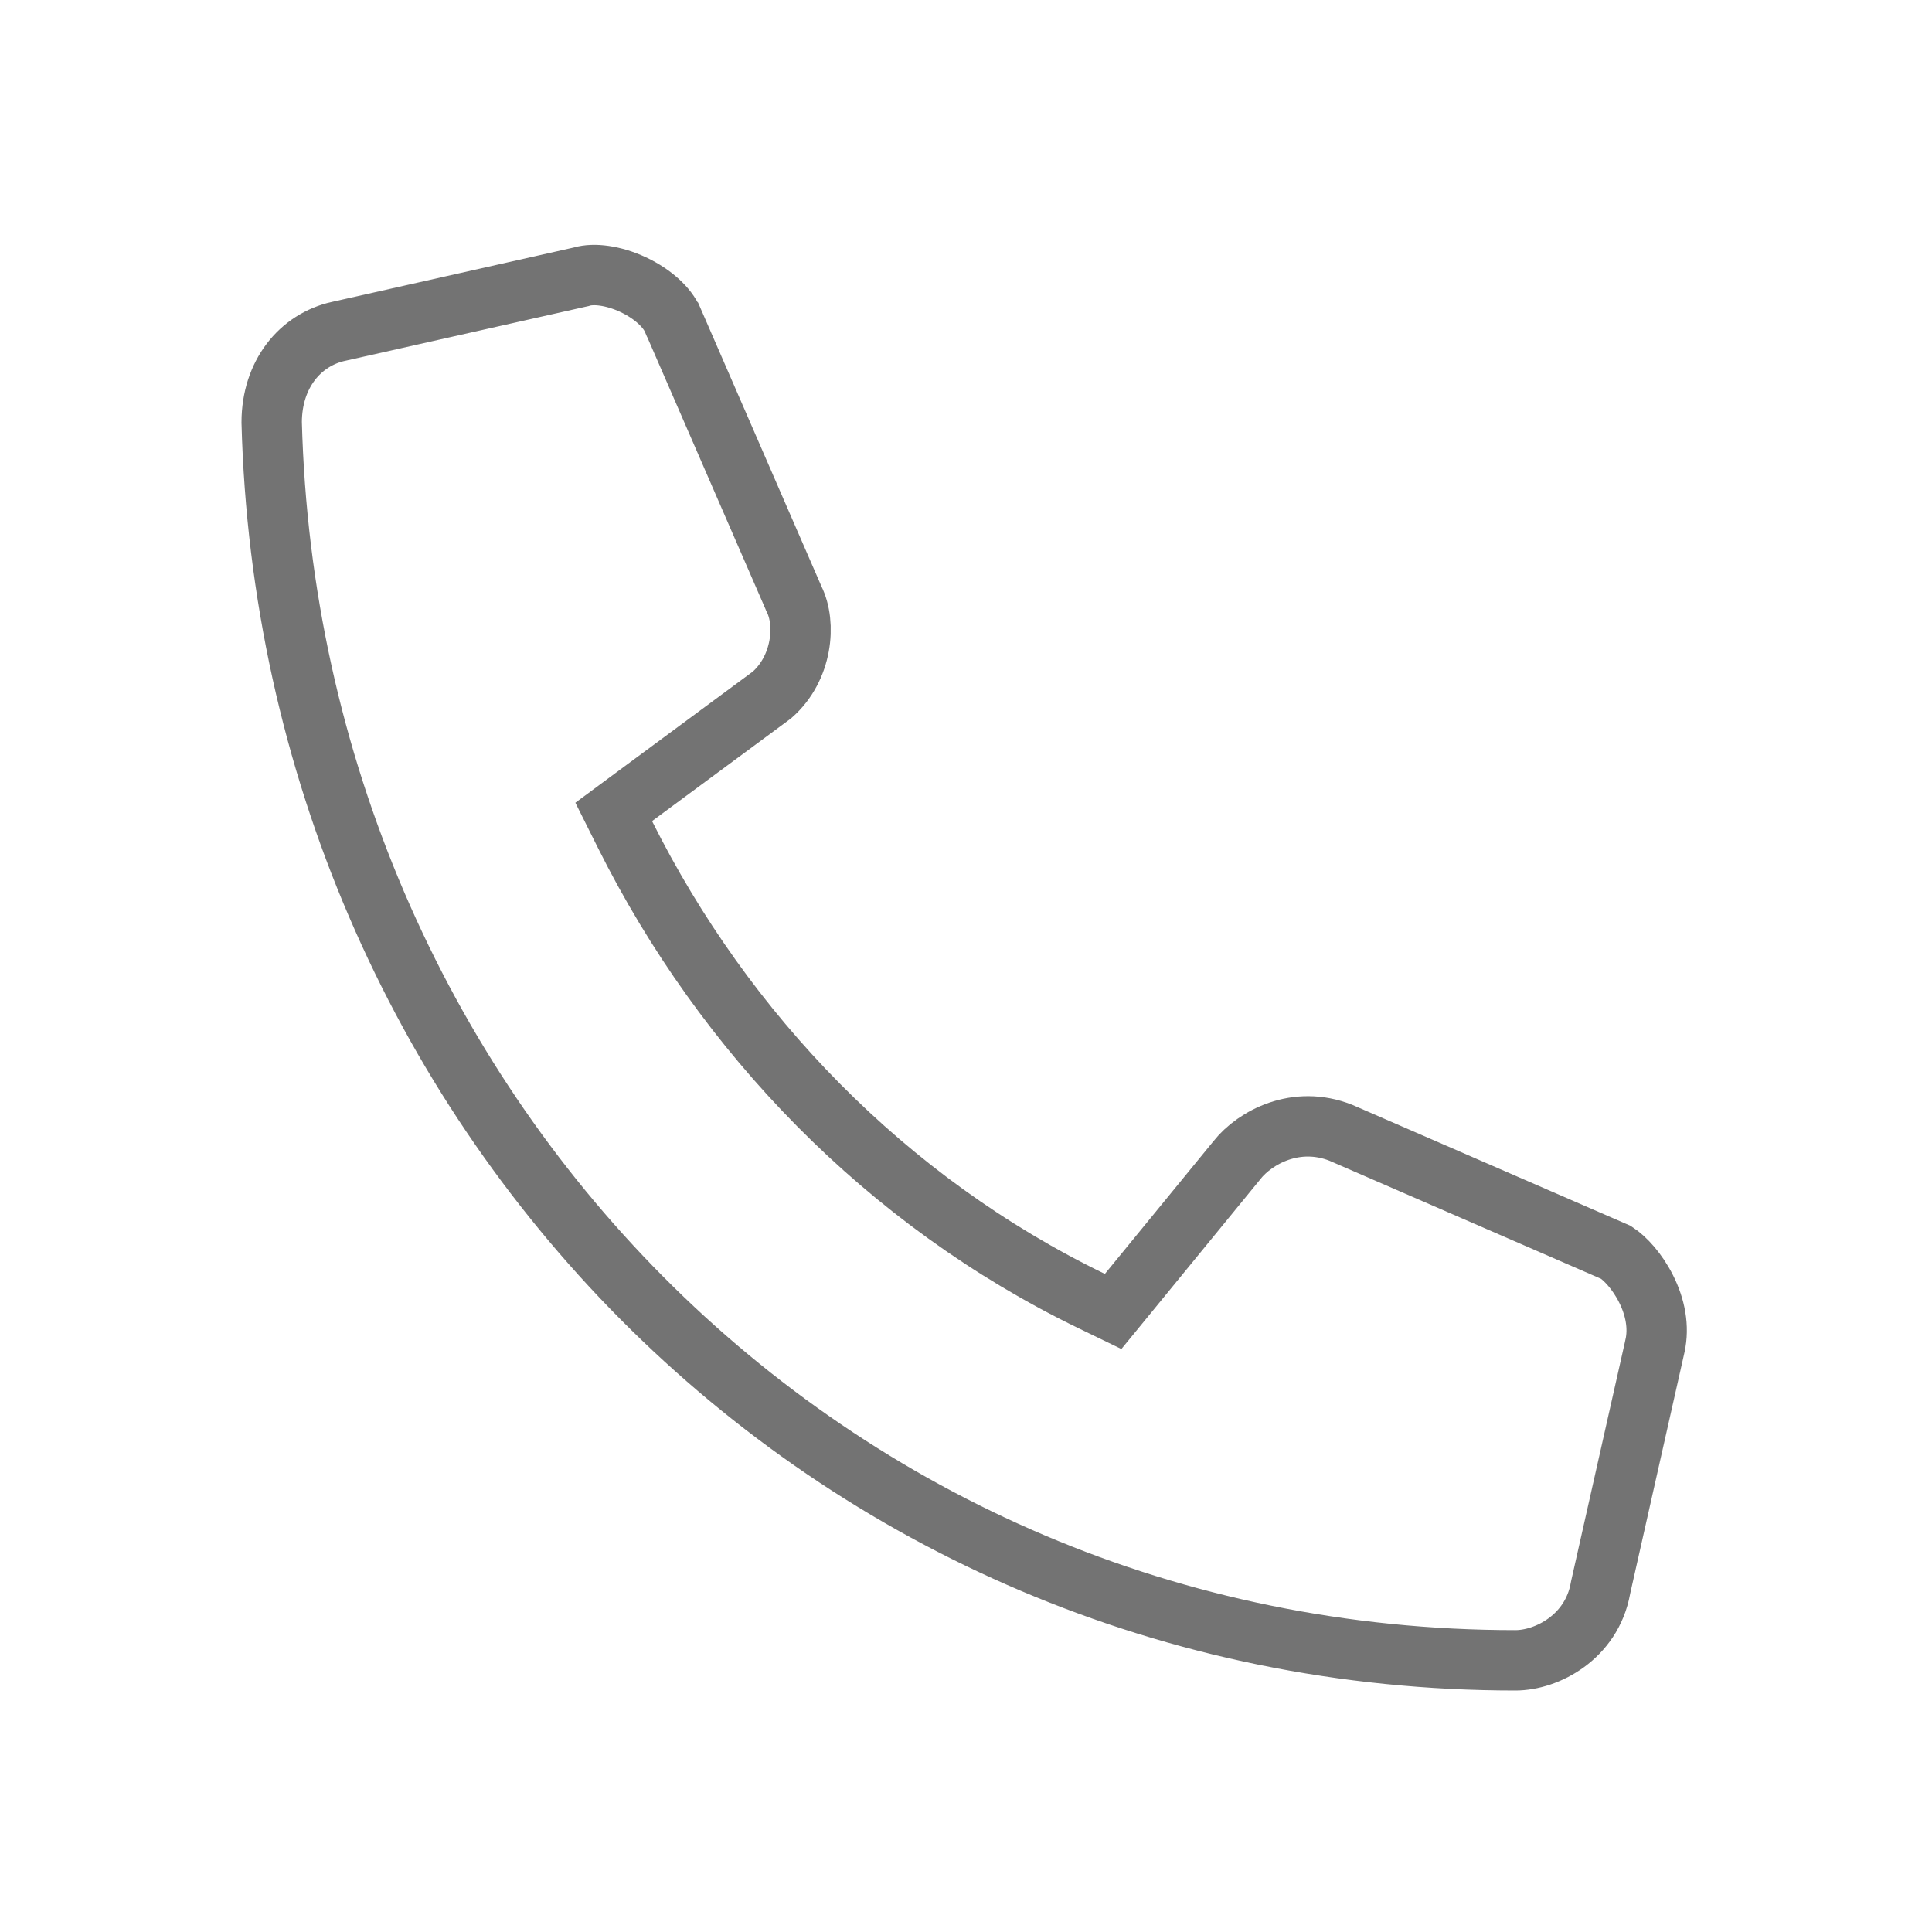 <svg width="32" height="32" viewBox="0 0 32 32" fill="none" xmlns="http://www.w3.org/2000/svg">
<path d="M26.512 26.29L26.51 26.3L26.508 26.311C26.361 27.117 25.62 27.5 25.1 27.5C13.688 27.5 4.797 18.335 4.5 6.994C4.502 6.203 4.966 5.631 5.608 5.488L5.608 5.488L5.61 5.488L9.61 4.588L9.624 4.585L9.637 4.581C9.832 4.525 10.153 4.558 10.488 4.715C10.821 4.872 11.055 5.098 11.14 5.297L11.14 5.297L11.142 5.299L13.142 9.899L13.147 9.912L13.153 9.924C13.354 10.326 13.293 11.065 12.787 11.51L10.503 13.198L10.165 13.448L10.353 13.824C11.999 17.115 14.676 19.899 18.082 21.55L18.437 21.722L18.687 21.417L20.487 19.217L20.487 19.217L20.49 19.212C20.792 18.836 21.469 18.47 22.208 18.762L26.767 20.744C26.918 20.843 27.119 21.057 27.265 21.349C27.416 21.649 27.481 21.981 27.412 22.291C27.412 22.291 27.412 22.292 27.412 22.292L26.512 26.29Z" stroke="#737373"/>
</svg>
